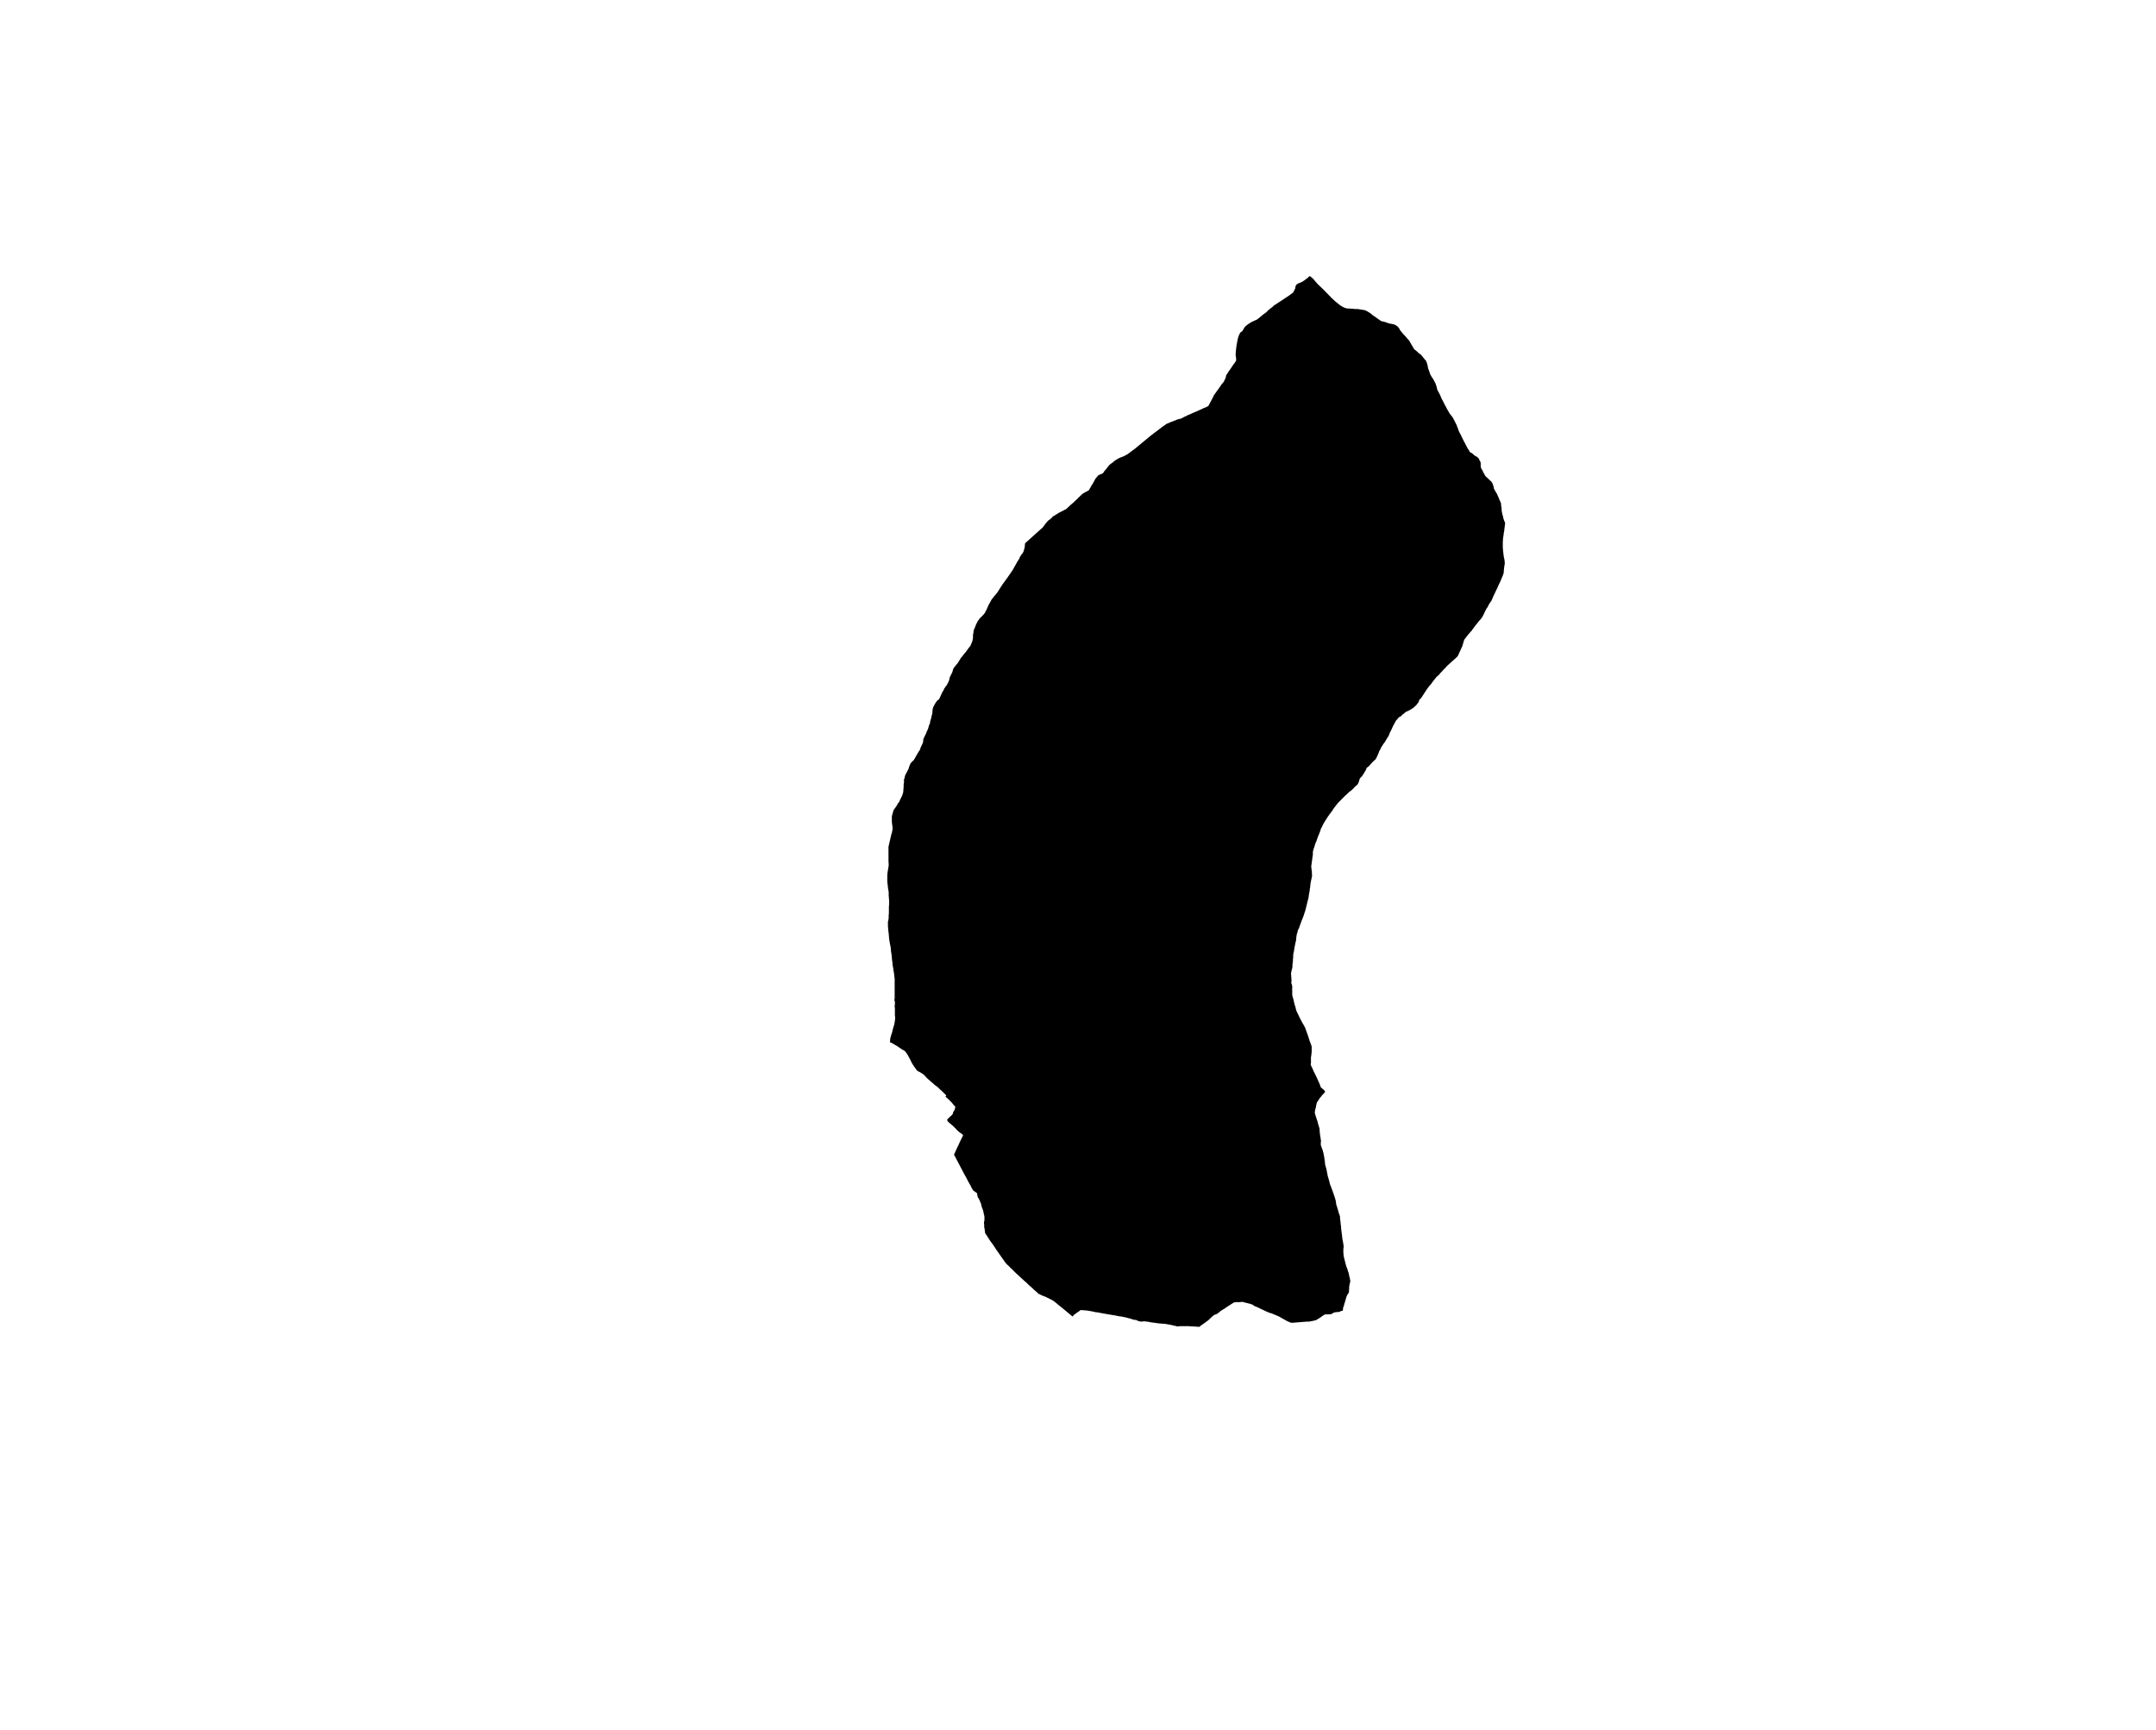<?xml version="1.0" encoding="UTF-8" standalone="no"?>
<svg
   xmlns:dc="http://purl.org/dc/elements/1.1/"
   xmlns:cc="http://creativecommons.org/ns#"
   xmlns:rdf="http://www.w3.org/1999/02/22-rdf-syntax-ns#"
   xmlns:svg="http://www.w3.org/2000/svg"
   xmlns="http://www.w3.org/2000/svg"
   xmlns:sodipodi="http://sodipodi.sourceforge.net/DTD/sodipodi-0.dtd"
   xmlns:inkscape="http://www.inkscape.org/namespaces/inkscape"
   version="1.2"
   width="800"
   height="642"
   viewBox="0 0 800 642"
   stroke-linecap="round"
   stroke-linejoin="round"
   id="svg5"
   sodipodi:docname="Arroitz.svg"
   inkscape:version="0.92.5 (2060ec1f9f, 2020-04-08)">
  <defs
     id="defs9" />
  <sodipodi:namedview
     pagecolor="#ffffff"
     bordercolor="#666666"
     borderopacity="1"
     objecttolerance="10"
     gridtolerance="10"
     guidetolerance="10"
     inkscape:pageopacity="0"
     inkscape:pageshadow="2"
     inkscape:window-width="1848"
     inkscape:window-height="1016"
     id="namedview7"
     showgrid="false"
     inkscape:zoom="1.470405"
     inkscape:cx="400"
     inkscape:cy="321"
     inkscape:window-x="72"
     inkscape:window-y="27"
     inkscape:window-maximized="1"
     inkscape:current-layer="svg5" />
  <g
     id="Arroitz"
     transform="matrix(8.907,0,0,8.907,-3012.406,-3195.712)">
    <path
       d="m 391.38,371.45 0.04,-0.03 0.17,-0.11 0.3,-0.2 0.03,-0.02 0.04,-0.03 0.12,-0.09 0.01,-0.02 0.08,-0.16 v -0.04 l 0.01,-0.04 0.02,-0.05 0.06,-0.05 0.04,-0.02 0.06,-0.02 0.06,-0.03 0.02,-0.01 0.04,-0.02 0.06,-0.04 0.09,-0.07 0.02,-0.01 0.09,-0.08 0.04,-0.03 v 0.02 l 0.03,0.01 0.02,0.02 0.02,0.02 0.05,0.04 0.03,0.03 0.03,0.04 0.06,0.07 0.07,0.08 0.02,0.02 0.26,0.25 0.3,0.31 0.16,0.15 0.2,0.16 0.11,0.07 0.11,0.05 0.05,0.01 0.04,0.01 h 0.08 l 0.14,0.01 0.1,0.01 h 0.1 0.02 l 0.04,0.01 0.14,0.02 0.11,0.02 0.04,0.02 0.05,0.02 0.04,0.03 0.04,0.02 0.1,0.07 0.05,0.05 0.11,0.07 0.08,0.06 0.06,0.04 0.07,0.05 0.05,0.03 0.07,0.01 0.07,0.02 0.06,0.02 0.05,0.02 0.04,0.01 0.07,0.02 0.12,0.02 0.04,0.01 0.06,0.03 0.05,0.03 0.03,0.02 0.07,0.08 0.04,0.08 0.03,0.03 0.01,0.02 0.05,0.06 0.06,0.07 0.06,0.06 0.05,0.06 0.05,0.06 0.06,0.06 0.03,0.05 0.01,0.01 0.04,0.08 0.01,0.01 0.03,0.06 0.04,0.06 0.05,0.09 0.02,0.02 0.06,0.05 0.06,0.05 0.04,0.04 0.05,0.04 0.03,0.02 0.02,0.01 0.09,0.11 0.08,0.1 0.05,0.05 0.01,0.03 0.03,0.07 0.02,0.08 0.01,0.02 0.01,0.08 0.01,0.05 0.02,0.04 0.03,0.09 0.03,0.09 0.03,0.06 0.04,0.07 0.05,0.07 0.07,0.13 0.05,0.1 0.01,0.04 0.03,0.09 0.01,0.06 0.02,0.06 0.02,0.03 0.01,0.03 0.02,0.03 0.01,0.02 0.01,0.01 v 0.01 l 0.02,0.03 0.01,0.03 0.01,0.02 0.01,0.02 0.05,0.12 0.07,0.13 0.02,0.04 0.01,0.01 v 0.01 l 0.05,0.1 0.01,0.01 0.01,0.02 0.04,0.08 0.09,0.16 0.03,0.05 0.01,0.02 0.01,0.01 0.04,0.05 0.07,0.09 0.06,0.11 0.06,0.12 0.05,0.1 0.01,0.03 0.04,0.1 0.02,0.07 0.01,0.02 0.03,0.07 0.06,0.11 0.09,0.19 0.01,0.01 0.03,0.07 0.04,0.07 0.05,0.1 0.07,0.13 0.02,0.03 0.02,0.02 0.02,0.04 0.01,0.02 0.01,0.03 0.02,0.01 0.03,0.02 0.08,0.05 0.01,0.01 0.04,0.04 0.07,0.05 0.03,0.01 0.03,0.02 0.02,0.02 0.02,0.02 0.03,0.02 0.02,0.06 0.04,0.07 0.01,0.02 0.01,0.05 v 0.03 0.03 0.03 0.02 0.03 l 0.02,0.08 0.04,0.06 0.07,0.14 0.05,0.09 0.03,0.04 0.13,0.12 0.08,0.08 0.02,0.01 0.01,0.02 0.04,0.06 0.05,0.15 0.01,0.07 0.05,0.09 0.07,0.12 0.01,0.01 0.03,0.08 0.05,0.1 v 0.02 l 0.06,0.13 0.03,0.08 v 0.03 0.04 l 0.02,0.12 v 0.07 l 0.01,0.07 0.01,0.05 0.01,0.05 0.02,0.07 0.02,0.08 0.01,0.05 0.02,0.06 0.03,0.06 0.01,0.04 v 0.01 l 0.01,0.04 -0.01,0.02 -0.01,0.08 -0.01,0.09 -0.01,0.03 0.01,0.01 v 0.01 l -0.01,0.01 v 0.02 0.01 l -0.01,0.06 -0.01,0.02 v 0.03 0.01 l -0.03,0.2 -0.01,0.15 v 0.06 0.15 0.02 l 0.01,0.13 0.02,0.17 0.02,0.15 0.01,0.01 v 0.02 l 0.01,0.03 v 0.03 l 0.01,0.06 v 0.02 0.04 0.02 l -0.02,0.12 -0.02,0.18 v 0.06 l -0.01,0.04 -0.03,0.09 -0.06,0.14 -0.04,0.1 -0.03,0.06 -0.07,0.15 -0.01,0.03 -0.07,0.14 -0.05,0.11 -0.05,0.1 -0.05,0.12 -0.05,0.11 -0.01,0.01 -0.06,0.09 -0.01,0.01 -0.09,0.17 -0.03,0.04 v 0 l -0.02,0.03 -0.01,0.03 -0.02,0.03 -0.04,0.09 -0.05,0.1 -0.03,0.06 -0.08,0.11 -0.05,0.05 -0.08,0.1 -0.08,0.1 -0.12,0.16 -0.01,0.01 -0.01,0.02 v 0.01 l -0.05,0.05 -0.01,0.01 -0.06,0.07 -0.01,0.01 -0.05,0.06 -0.13,0.17 -0.01,0.02 -0.01,0.01 -0.01,0.03 -0.07,0.24 -0.01,0.02 -0.01,0.02 -0.11,0.24 -0.06,0.13 -0.01,0.01 -0.03,0.03 -0.21,0.19 -0.19,0.17 -0.07,0.08 -0.03,0.03 -0.06,0.06 v 0 l -0.07,0.08 -0.02,0.02 -0.01,0.01 -0.03,0.03 -0.03,0.04 -0.01,0.01 -0.01,0.02 -0.02,0.01 -0.01,0.01 -0.02,0.02 -0.06,0.05 -0.02,0.03 -0.01,0.01 -0.08,0.1 -0.09,0.12 -0.02,0.03 -0.03,0.04 h -0.01 l -0.1,0.13 -0.03,0.04 -0.13,0.2 -0.09,0.14 -0.01,0.01 -0.01,0.01 v 0.01 l -0.04,0.04 -0.05,0.05 V 388 l -0.01,0.02 -0.01,0.02 -0.03,0.04 -0.03,0.04 -0.05,0.06 -0.03,0.02 v 0.01 l -0.04,0.03 -0.03,0.03 -0.04,0.03 h -0.01 l -0.01,0.01 -0.08,0.05 -0.17,0.08 -0.02,0.01 -0.01,0.01 -0.03,0.03 -0.07,0.05 -0.07,0.07 -0.04,0.03 -0.05,0.02 -0.01,0.01 -0.1,0.12 -0.02,0.02 -0.07,0.13 -0.07,0.13 v 0.01 l -0.01,0.02 -0.06,0.13 -0.03,0.05 -0.05,0.13 -0.03,0.06 -0.01,0.01 -0.02,0.03 -0.12,0.2 -0.03,0.04 -0.01,0.01 -0.02,0.03 -0.1,0.16 v 0.01 l -0.02,0.05 -0.02,0.02 -0.03,0.06 -0.04,0.11 -0.05,0.11 -0.02,0.04 -0.02,0.04 -0.01,0.01 -0.01,0.02 -0.01,0.01 -0.07,0.06 -0.04,0.04 -0.02,0.02 -0.08,0.09 -0.05,0.06 -0.04,0.03 -0.04,0.03 h -0.01 l -0.04,0.09 -0.01,0.03 -0.04,0.06 -0.01,0.02 -0.03,0.05 -0.05,0.08 -0.01,0.01 -0.01,0.01 v 0.01 l -0.08,0.08 -0.02,0.03 -0.01,0.05 -0.01,0.01 -0.01,0.05 -0.02,0.05 -0.01,0.02 -0.01,0.03 -0.01,0.01 -0.04,0.05 v 0 l -0.01,0.01 h -0.01 l -0.02,0.01 -0.02,0.03 -0.03,0.02 -0.03,0.04 -0.05,0.05 -0.09,0.08 -0.02,0.01 -0.01,0.01 -0.03,0.02 -0.08,0.08 -0.03,0.03 -0.03,0.02 -0.04,0.04 -0.01,0.01 -0.17,0.17 -0.08,0.08 -0.01,0.01 -0.02,0.02 -0.01,0.02 -0.06,0.07 -0.1,0.13 -0.05,0.08 -0.01,0.02 -0.01,0.01 -0.04,0.05 -0.13,0.18 -0.11,0.17 -0.09,0.15 -0.07,0.15 h -0.01 l -0.01,0.03 -0.06,0.18 -0.04,0.09 -0.06,0.16 -0.04,0.12 -0.01,0.01 -0.01,0.02 -0.03,0.09 -0.04,0.13 -0.02,0.05 -0.02,0.08 -0.01,0.05 v 0.02 0.02 0.01 0.01 0.02 0.03 l -0.02,0.13 -0.02,0.16 -0.02,0.14 -0.01,0.06 0.01,0.05 v 0.05 0 l 0.02,0.12 v 0.08 0.04 l 0.01,0.03 -0.02,0.11 -0.02,0.09 -0.03,0.15 -0.01,0.12 -0.01,0.06 v 0.01 l -0.01,0.04 v 0.01 0.03 0.01 l -0.03,0.15 -0.02,0.15 v 0.01 0.01 l -0.01,0.01 -0.01,0.05 -0.02,0.07 -0.04,0.17 -0.05,0.2 -0.02,0.07 -0.02,0.05 -0.03,0.1 -0.06,0.16 -0.02,0.04 -0.03,0.09 -0.01,0.02 -0.05,0.14 -0.03,0.09 -0.03,0.05 -0.03,0.09 v 0.04 l -0.03,0.05 v 0.05 l -0.01,0.02 -0.01,0.09 -0.01,0.09 v 0.03 l -0.02,0.07 v 0.01 l -0.01,0.02 v 0.03 l -0.01,0.03 -0.01,0.07 -0.01,0.01 v 0.03 l -0.01,0.04 -0.01,0.08 -0.01,0.06 v 0.01 l -0.01,0.03 v 0.01 l -0.01,0.02 v 0.03 l -0.01,0.06 v 0.11 l -0.01,0.05 v 0.1 l -0.01,0.03 v 0.04 l -0.01,0.04 v 0.06 0.05 l -0.01,0.05 v 0.02 l -0.01,0.02 -0.02,0.08 -0.01,0.06 -0.01,0.03 v 0.02 l 0.01,0.14 0.01,0.15 v 0.01 0.03 L 392,399.7 v 0.02 0.02 0.01 l 0.02,0.03 v 0.02 l 0.01,0.02 0.01,0.06 v 0.06 0.05 l -0.01,0.02 0.01,0.02 v 0.04 0.09 0.09 l 0.06,0.21 0.01,0.06 0.01,0.03 0.03,0.13 0.01,0.01 0.02,0.07 v 0.01 l 0.02,0.08 0.01,0.02 v 0.01 l 0.01,0.04 0.01,0.01 0.01,0.01 0.01,0.04 0.01,0.01 0.01,0.02 0.05,0.11 0.07,0.14 0.05,0.09 0.04,0.08 0.01,0.01 0.03,0.05 0.04,0.08 0.01,0.01 0.09,0.25 0.03,0.08 0.07,0.22 v 0.01 l 0.01,0.02 0.03,0.08 0.04,0.11 0.01,0.03 v 0.14 0.1 l -0.01,0.07 -0.01,0.1 -0.01,0.03 v 0.01 0.02 0.01 0.09 0.07 0.06 l -0.01,0.03 v 0.04 l 0.05,0.1 0.01,0.02 0.01,0.02 0.05,0.12 0.12,0.24 0.13,0.29 0.03,0.08 0.01,0.04 0.02,0.03 0.07,0.06 0.05,0.04 0.03,0.04 0.02,0.03 -0.01,0.03 -0.02,0.02 -0.13,0.14 v 0.01 l -0.08,0.09 v 0.01 l -0.06,0.09 -0.04,0.06 -0.02,0.07 -0.02,0.1 v 0.02 l -0.03,0.1 -0.01,0.05 v 0.02 l -0.01,0.03 v 0.04 l 0.02,0.08 0.05,0.16 0.05,0.14 v 0.02 l 0.05,0.17 0.03,0.1 v 0.03 0.02 0.02 l 0.01,0.1 0.01,0.09 0.02,0.11 0.01,0.09 0.01,0.03 -0.01,0.1 v 0.03 0.05 l 0.01,0.03 v 0.01 l 0.03,0.07 v 0.02 l 0.02,0.04 0.01,0.03 0.01,0.03 0.03,0.11 0.03,0.15 0.01,0.07 0.02,0.14 0.01,0.12 0.05,0.17 0.03,0.15 0.03,0.16 0.04,0.13 0.04,0.15 0.01,0.05 0.07,0.18 0.08,0.22 0.06,0.18 0.03,0.11 0.01,0.04 0.01,0.11 0.03,0.09 0.04,0.13 0.04,0.15 0.01,0.02 0.04,0.12 v 0.04 l 0.01,0.12 0.01,0.05 0.01,0.13 0.01,0.04 0.01,0.15 0.01,0.07 v 0.03 l 0.02,0.12 0.02,0.19 0.03,0.15 0.02,0.13 v 0.03 0.02 0.02 l -0.01,0.06 v 0.07 0.07 0.03 l 0.01,0.07 v 0.04 l 0.02,0.09 0.02,0.08 0.04,0.16 0.03,0.11 0.03,0.08 0.02,0.05 0.03,0.11 0.02,0.04 v 0.02 l 0.02,0.07 v 0.03 l 0.03,0.1 0.01,0.08 0.01,0.04 v 0 l -0.02,0.1 -0.02,0.08 -0.01,0.09 v 0.06 0.01 l -0.01,0.14 -0.02,0.03 -0.01,0.01 -0.05,0.08 v 0.01 l -0.03,0.07 -0.02,0.08 -0.02,0.06 v 0.01 0.01 l -0.01,0.01 v 0.01 l -0.02,0.07 -0.01,0.01 -0.01,0.06 v 0.01 l -0.02,0.05 -0.02,0.05 -0.01,0.12 -0.03,0.01 -0.04,0.01 -0.02,0.01 h -0.01 l -0.02,0.01 -0.05,0.02 h -0.06 l -0.06,0.01 h -0.05 l -0.06,0.03 -0.09,0.05 -0.16,0.01 h -0.09 l -0.06,0.03 -0.01,0.01 -0.02,0.01 -0.11,0.08 -0.08,0.05 -0.1,0.06 -0.17,0.04 -0.08,0.01 -0.02,0.01 h -0.02 -0.03 -0.04 -0.01 l -0.62,0.05 h -0.05 l -0.04,-0.02 -0.03,-0.01 -0.07,-0.03 -0.02,-0.01 -0.2,-0.11 -0.05,-0.03 -0.09,-0.05 -0.04,-0.02 -0.1,-0.04 -0.07,-0.03 -0.07,-0.03 -0.05,-0.02 -0.05,-0.01 -0.05,-0.02 -0.05,-0.02 -0.09,-0.04 -0.02,-0.01 -0.02,-0.01 -0.02,-0.01 -0.13,-0.06 -0.04,-0.02 -0.08,-0.04 -0.15,-0.06 -0.06,-0.05 -0.06,-0.02 -0.05,-0.02 -0.05,-0.01 -0.07,-0.02 -0.09,-0.02 -0.07,-0.02 -0.03,-0.01 h -0.04 l -0.08,0.01 h -0.09 -0.07 l -0.06,0.01 h -0.01 l -0.03,0.01 -0.25,0.16 -0.03,0.02 -0.06,0.04 -0.02,0.02 h -0.01 l -0.04,0.03 -0.04,0.02 -0.03,0.02 -0.05,0.03 -0.04,0.03 -0.03,0.03 -0.07,0.05 -0.02,0.02 h -0.01 l -0.04,0.02 -0.04,0.01 -0.02,0.01 -0.03,0.02 -0.03,0.02 -0.15,0.14 -0.02,0.02 v 0 l -0.01,0.01 -0.01,0.01 -0.19,0.14 -0.09,0.06 -0.1,0.08 -0.28,-0.02 h -0.08 l -0.07,-0.01 h -0.14 -0.1 -0.11 l -0.14,0.01 h -0.01 -0.01 l -0.04,-0.02 h -0.03 l -0.12,-0.03 -0.04,-0.01 -0.11,-0.02 -0.12,-0.02 -0.06,-0.01 h -0.05 l -0.11,-0.01 -0.13,-0.01 -0.02,-0.01 h -0.01 -0.02 -0.01 l -0.04,-0.01 h -0.01 -0.02 l -0.13,-0.02 h -0.02 l -0.08,-0.02 -0.1,-0.01 -0.06,-0.01 h -0.04 l -0.09,0.01 h -0.01 -0.04 l -0.04,-0.01 -0.04,-0.01 -0.05,-0.02 -0.01,-0.01 h -0.01 l -0.04,-0.02 h -0.02 -0.01 -0.03 l -0.02,-0.01 h -0.01 -0.02 l -0.05,-0.02 -0.06,-0.02 -0.12,-0.03 v 0 l -0.1,-0.03 h -0.02 l -0.14,-0.03 -0.09,-0.01 -0.25,-0.05 h -0.02 l -0.41,-0.07 -0.26,-0.05 h -0.02 -0.02 l -0.13,-0.03 -0.23,-0.04 -0.26,-0.02 h -0.01 l -0.27,0.19 -0.03,0.03 -0.02,0.03 -0.01,0.02 -0.06,-0.04 -0.01,-0.01 -0.36,-0.3 -0.19,-0.15 -0.09,-0.08 -0.12,-0.09 -0.04,-0.02 -0.06,-0.03 -0.03,-0.02 h -0.01 l -0.18,-0.09 -0.06,-0.02 -0.1,-0.04 -0.07,-0.04 -0.06,-0.02 -0.01,-0.02 -0.04,-0.04 -0.12,-0.1 -0.01,-0.01 -0.05,-0.05 -0.1,-0.09 -0.06,-0.05 -0.02,-0.02 -0.06,-0.06 -0.01,-0.01 -0.04,-0.04 -0.03,-0.02 -0.38,-0.35 -0.05,-0.05 -0.16,-0.16 -0.03,-0.02 -0.03,-0.04 -0.1,-0.09 -0.07,-0.08 -0.36,-0.51 -0.13,-0.2 -0.11,-0.15 -0.05,-0.07 -0.16,-0.25 -0.03,-0.04 -0.01,-0.08 -0.01,-0.07 -0.01,-0.07 -0.01,-0.01 v -0.1 -0.02 l -0.01,-0.07 v -0.04 l 0.01,-0.04 0.01,-0.03 v -0.02 -0.05 -0.04 -0.05 l -0.01,-0.05 -0.02,-0.08 -0.01,-0.06 -0.01,-0.04 -0.01,-0.05 -0.02,-0.03 v -0.01 l -0.04,-0.11 -0.01,-0.06 -0.01,-0.03 -0.01,-0.04 -0.03,-0.06 -0.01,-0.04 -0.04,-0.07 -0.01,-0.03 -0.04,-0.05 v -0.01 -0.02 l -0.01,-0.01 v -0.02 l -0.01,-0.03 v -0.03 l -0.01,-0.03 v -0.02 l -0.03,-0.02 -0.07,-0.05 -0.06,-0.04 -0.09,-0.16 -0.01,-0.02 v -0.01 l -0.1,-0.17 -0.08,-0.16 -0.01,-0.01 v -0.01 l -0.07,-0.12 -0.02,-0.04 -0.41,-0.78 -0.01,-0.01 0.16,-0.35 0.04,-0.08 0.03,-0.07 0.14,-0.29 0.01,-0.03 -0.03,-0.03 -0.04,-0.03 -0.1,-0.07 -0.05,-0.05 -0.02,-0.01 -0.06,-0.07 -0.1,-0.1 -0.07,-0.06 -0.08,-0.07 -0.07,-0.06 -0.03,-0.04 -0.01,-0.03 v -0.03 l 0.03,-0.03 0.05,-0.05 0.12,-0.11 0.03,-0.04 0.02,-0.08 0.04,-0.06 0.02,-0.04 0.01,-0.03 0.01,-0.05 v -0.02 l 0.01,-0.02 -0.03,-0.03 -0.05,-0.05 -0.03,-0.04 -0.03,-0.04 -0.04,-0.04 -0.05,-0.05 -0.08,-0.08 -0.06,-0.05 -0.04,-0.04 0.01,-0.02 0.01,-0.01 0.01,-0.02 -0.11,-0.11 -0.08,-0.08 -0.05,-0.04 -0.05,-0.05 -0.06,-0.06 -0.05,-0.04 -0.05,-0.03 -0.02,-0.02 -0.05,-0.04 -0.04,-0.04 -0.06,-0.05 -0.05,-0.04 -0.05,-0.05 -0.04,-0.03 -0.05,-0.05 -0.01,-0.01 -0.05,-0.05 -0.03,-0.04 h -0.01 l -0.01,-0.02 -0.04,-0.03 -0.03,-0.02 -0.04,-0.03 -0.02,-0.01 -0.02,-0.01 -0.01,-0.01 -0.06,-0.03 -0.04,-0.02 -0.03,-0.02 -0.03,-0.03 -0.02,-0.03 -0.03,-0.05 -0.04,-0.05 -0.03,-0.04 -0.02,-0.04 -0.01,-0.01 -0.01,-0.01 -0.01,-0.02 -0.02,-0.04 -0.03,-0.05 -0.01,-0.03 -0.01,-0.01 -0.01,-0.03 -0.06,-0.11 v -0.01 l -0.01,-0.01 v -0.01 h -0.01 l -0.02,-0.05 -0.04,-0.06 -0.04,-0.06 -0.02,-0.03 -0.03,-0.03 -0.04,-0.03 -0.09,-0.05 -0.1,-0.07 -0.09,-0.06 -0.24,-0.14 h -0.01 l -0.06,-0.03 0.01,-0.04 v -0.02 -0.05 l 0.01,-0.02 v -0.05 l 0.02,-0.05 0.02,-0.08 0.03,-0.08 0.02,-0.09 0.02,-0.08 0.02,-0.07 0.02,-0.06 0.01,-0.04 0.01,-0.05 0.01,-0.05 0.01,-0.07 0.01,-0.08 v -0.06 l -0.01,-0.06 v -0.07 -0.1 -0.12 l -0.01,-0.11 v -0.03 l 0.01,-0.04 v -0.06 -0.04 -0.01 l -0.02,-0.06 v -0.05 l 0.01,-0.02 v -0.06 -0.08 -0.11 -0.12 -0.12 -0.1 -0.09 -0.15 l -0.01,-0.07 -0.01,-0.09 -0.01,-0.09 -0.02,-0.1 -0.01,-0.08 -0.01,-0.06 -0.01,-0.05 -0.01,-0.05 v -0.06 l -0.02,-0.14 -0.01,-0.13 -0.01,-0.09 -0.02,-0.12 -0.01,-0.09 v -0.02 -0.01 -0.02 l -0.02,-0.11 -0.02,-0.09 -0.01,-0.07 -0.02,-0.12 -0.01,-0.13 -0.01,-0.1 -0.01,-0.08 -0.01,-0.1 -0.01,-0.12 v -0.09 -0.01 -0.09 l 0.01,-0.03 0.01,-0.04 v -0.03 l 0.01,-0.03 v -0.09 -0.02 l 0.01,-0.12 v -0.14 -0.11 l 0.01,-0.14 v -0.12 l -0.02,-0.24 V 396.04 396 l -0.01,-0.12 -0.01,-0.03 -0.01,-0.07 -0.01,-0.1 -0.02,-0.16 v -0.11 -0.08 -0.09 l 0.01,-0.08 v -0.01 -0.02 l 0.02,-0.11 0.02,-0.13 0.01,-0.06 -0.01,-0.19 v -0.13 -0.1 -0.34 -0.01 l 0.03,-0.13 0.09,-0.39 0.01,-0.03 v -0.01 l 0.01,-0.01 0.03,-0.16 v -0.07 l -0.03,-0.23 v -0.21 -0.03 -0.02 l 0.01,-0.01 0.06,-0.22 0.14,-0.2 0.04,-0.08 0.04,-0.05 0.01,-0.01 0.02,-0.03 0.01,-0.04 0.02,-0.04 0.02,-0.04 0.03,-0.06 0.03,-0.06 0.01,-0.05 0.02,-0.03 0.01,-0.05 0.01,-0.08 v -0.04 l 0.01,-0.08 v -0.08 -0.04 l 0.01,-0.06 v -0.04 l 0.02,-0.06 -0.03,-0.01 0.02,-0.06 0.01,-0.01 v -0.01 l 0.01,-0.04 0.02,-0.09 0.01,-0.02 v -0.01 l 0.01,-0.01 v -0.01 l 0.04,-0.07 0.02,-0.04 0.02,-0.04 0.02,-0.03 0.02,-0.05 0.02,-0.05 v -0.01 l 0.02,-0.06 0.01,-0.02 0.01,-0.03 0.02,-0.04 0.03,-0.05 0.05,-0.05 0.01,-0.01 0.02,-0.02 0.03,-0.02 0.01,-0.03 0.01,-0.01 0.02,-0.03 0.05,-0.09 0.04,-0.07 0.07,-0.12 0.06,-0.09 0.02,-0.04 -0.01,-0.01 0.02,-0.04 0.04,-0.09 0.03,-0.06 0.01,-0.03 0.02,-0.04 v -0.03 l 0.01,-0.08 v 0 l 0.01,-0.05 0.02,-0.03 0.04,-0.09 0.01,-0.02 0.02,-0.04 0.02,-0.04 0.02,-0.06 0.02,-0.04 0.04,-0.09 0.03,-0.11 0.03,-0.08 0.01,-0.01 0.01,-0.05 0.01,-0.07 0.04,-0.12 v -0.04 l 0.02,-0.05 0.03,-0.14 v -0.09 l 0.01,-0.03 v -0.03 0 l 0.01,-0.03 0.01,-0.04 0.01,-0.02 0.07,-0.13 0.02,-0.03 0.01,-0.02 0.04,-0.05 0.01,-0.02 0.02,-0.02 0.04,-0.02 0.03,-0.03 0.01,-0.02 0.05,-0.11 0.06,-0.13 0.02,-0.05 0.04,-0.05 0.01,-0.02 0.01,-0.04 0.01,-0.02 0.02,-0.02 0.02,-0.03 0.01,-0.02 0.05,-0.06 0.01,-0.02 0.01,-0.01 0.02,-0.05 0.02,-0.03 0.04,-0.09 0.01,-0.04 0.02,-0.09 0.01,-0.03 0.04,-0.07 0.02,-0.05 0.03,-0.05 0.01,-0.03 0.02,-0.07 0.01,-0.04 0.03,-0.06 0.01,-0.01 0.02,-0.03 0.04,-0.04 H 378 l 0.07,-0.08 0.04,-0.05 0.04,-0.06 0.04,-0.07 0.05,-0.08 0.07,-0.08 0.02,-0.03 0.07,-0.09 0.05,-0.05 0.02,-0.04 0.02,-0.02 0.07,-0.1 0.05,-0.06 0.03,-0.04 0.03,-0.08 0.01,-0.02 0.01,-0.02 v -0.01 l 0.02,-0.04 0.01,-0.05 0.02,-0.09 v -0.02 -0.02 -0.06 -0.05 l 0.01,-0.03 0.01,-0.05 v 0 -0.04 l 0.02,-0.08 0.06,-0.14 0.01,-0.04 0.05,-0.1 0.04,-0.08 0.04,-0.05 0.03,-0.05 0.1,-0.1 0.06,-0.06 0.05,-0.06 0.02,-0.03 0.01,-0.02 0.01,-0.02 0.01,-0.03 0.03,-0.04 0.05,-0.12 0.04,-0.09 0.09,-0.16 0.03,-0.06 0.01,-0.01 0.03,-0.04 0.04,-0.05 0.03,-0.04 0.11,-0.13 0.07,-0.1 0.05,-0.08 0.1,-0.16 0.24,-0.33 0.04,-0.06 0.03,-0.04 0.02,-0.03 0.02,-0.03 0.03,-0.04 0.01,-0.02 0.05,-0.07 0.1,-0.18 0.04,-0.07 0.06,-0.11 0.08,-0.12 0.01,-0.04 0.04,-0.07 0.04,-0.06 0.05,-0.06 0.04,-0.08 0.01,-0.04 0.03,-0.11 0.01,-0.06 v -0.04 l 0.01,-0.06 v -0.02 l 0.01,-0.01 0.68,-0.61 h 0.01 l 0.05,-0.06 0.12,-0.16 0.06,-0.07 0.05,-0.05 0.05,-0.03 0.09,-0.08 0.03,-0.04 0.03,-0.02 0.04,-0.02 0.17,-0.11 0.08,-0.04 0.25,-0.13 0.18,-0.17 0.13,-0.11 0.12,-0.12 0.03,-0.02 0.03,-0.04 0.11,-0.1 0.02,-0.02 0.04,-0.04 0.11,-0.07 0.04,-0.02 0.04,-0.02 0.07,-0.04 0.01,-0.01 h 0.01 l 0.01,-0.02 0.1,-0.18 0.03,-0.04 0.09,-0.16 0.04,-0.08 0.01,-0.01 0.04,-0.05 0.03,-0.03 0.02,-0.03 0.02,-0.02 0.06,-0.03 0.12,-0.05 0.01,-0.01 0.02,-0.02 0.03,-0.05 0.06,-0.07 0.05,-0.06 0.06,-0.08 0.05,-0.06 0.05,-0.04 0.08,-0.06 0.02,-0.01 0.06,-0.06 0.13,-0.08 0.01,-0.01 0.03,-0.01 0.01,-0.01 0.02,-0.01 0.03,-0.01 0.04,-0.02 0.04,-0.01 0.01,-0.01 h 0.01 l 0.07,-0.03 0.06,-0.03 0.03,-0.02 0.06,-0.03 0.01,-0.01 0.23,-0.17 0.03,-0.02 0.11,-0.09 0.58,-0.48 0.12,-0.09 0.01,-0.01 0.03,-0.02 0.34,-0.26 0.06,-0.04 0.07,-0.05 0.03,-0.02 0.01,-0.01 0.06,-0.02 0.11,-0.05 0.24,-0.09 0.01,-0.01 h 0.02 l 0.01,-0.01 h 0.01 l 0.06,-0.02 h 0.01 0.01 0.02 l 0.05,-0.02 0.05,-0.03 0.03,-0.01 0.01,-0.01 h 0.01 l 0.01,-0.01 0.04,-0.02 h 0.01 l 0.04,-0.02 0.02,-0.01 0.03,-0.02 0.05,-0.02 0.1,-0.04 0.06,-0.03 0.14,-0.06 0.03,-0.01 0.04,-0.02 0.04,-0.02 0.14,-0.06 0.1,-0.05 0.04,-0.01 0.12,-0.06 h 0.01 l 0.02,-0.04 0.07,-0.13 0.03,-0.05 0.01,-0.03 0.01,-0.01 0.07,-0.14 0.03,-0.06 0.02,-0.03 0.1,-0.14 0.06,-0.08 0.15,-0.22 0.02,-0.02 0.03,-0.03 v -0.01 l 0.01,-0.01 0.02,-0.02 0.02,-0.05 0.02,-0.04 0.01,-0.02 0.02,-0.04 0.01,-0.03 v -0.01 l 0.02,-0.09 0.04,-0.05 0.08,-0.13 0.02,-0.02 0.14,-0.21 0.06,-0.08 0.04,-0.06 0.02,-0.03 0.01,-0.01 v -0.11 l -0.01,-0.06 -0.01,-0.06 v -0.04 l 0.01,-0.13 0.01,-0.11 0.02,-0.14 0.03,-0.17 0.01,-0.04 0.01,-0.06 0.04,-0.13 0.03,-0.06 0.01,-0.02 0.02,-0.04 0.05,-0.04 0.04,-0.03 0.03,-0.05 0.04,-0.07 0.05,-0.07 0.06,-0.05 0.05,-0.04 0.08,-0.05 0.06,-0.04 0.24,-0.11 0.08,-0.06 0.13,-0.11 0.09,-0.07 0.1,-0.07 0.04,-0.05 0.06,-0.05 0.07,-0.06 0.06,-0.04 0.03,-0.03 0.02,-0.02 0.03,-0.03 z"
       id="path2"
       inkscape:connector-curvature="0" />
  </g>
</svg>
